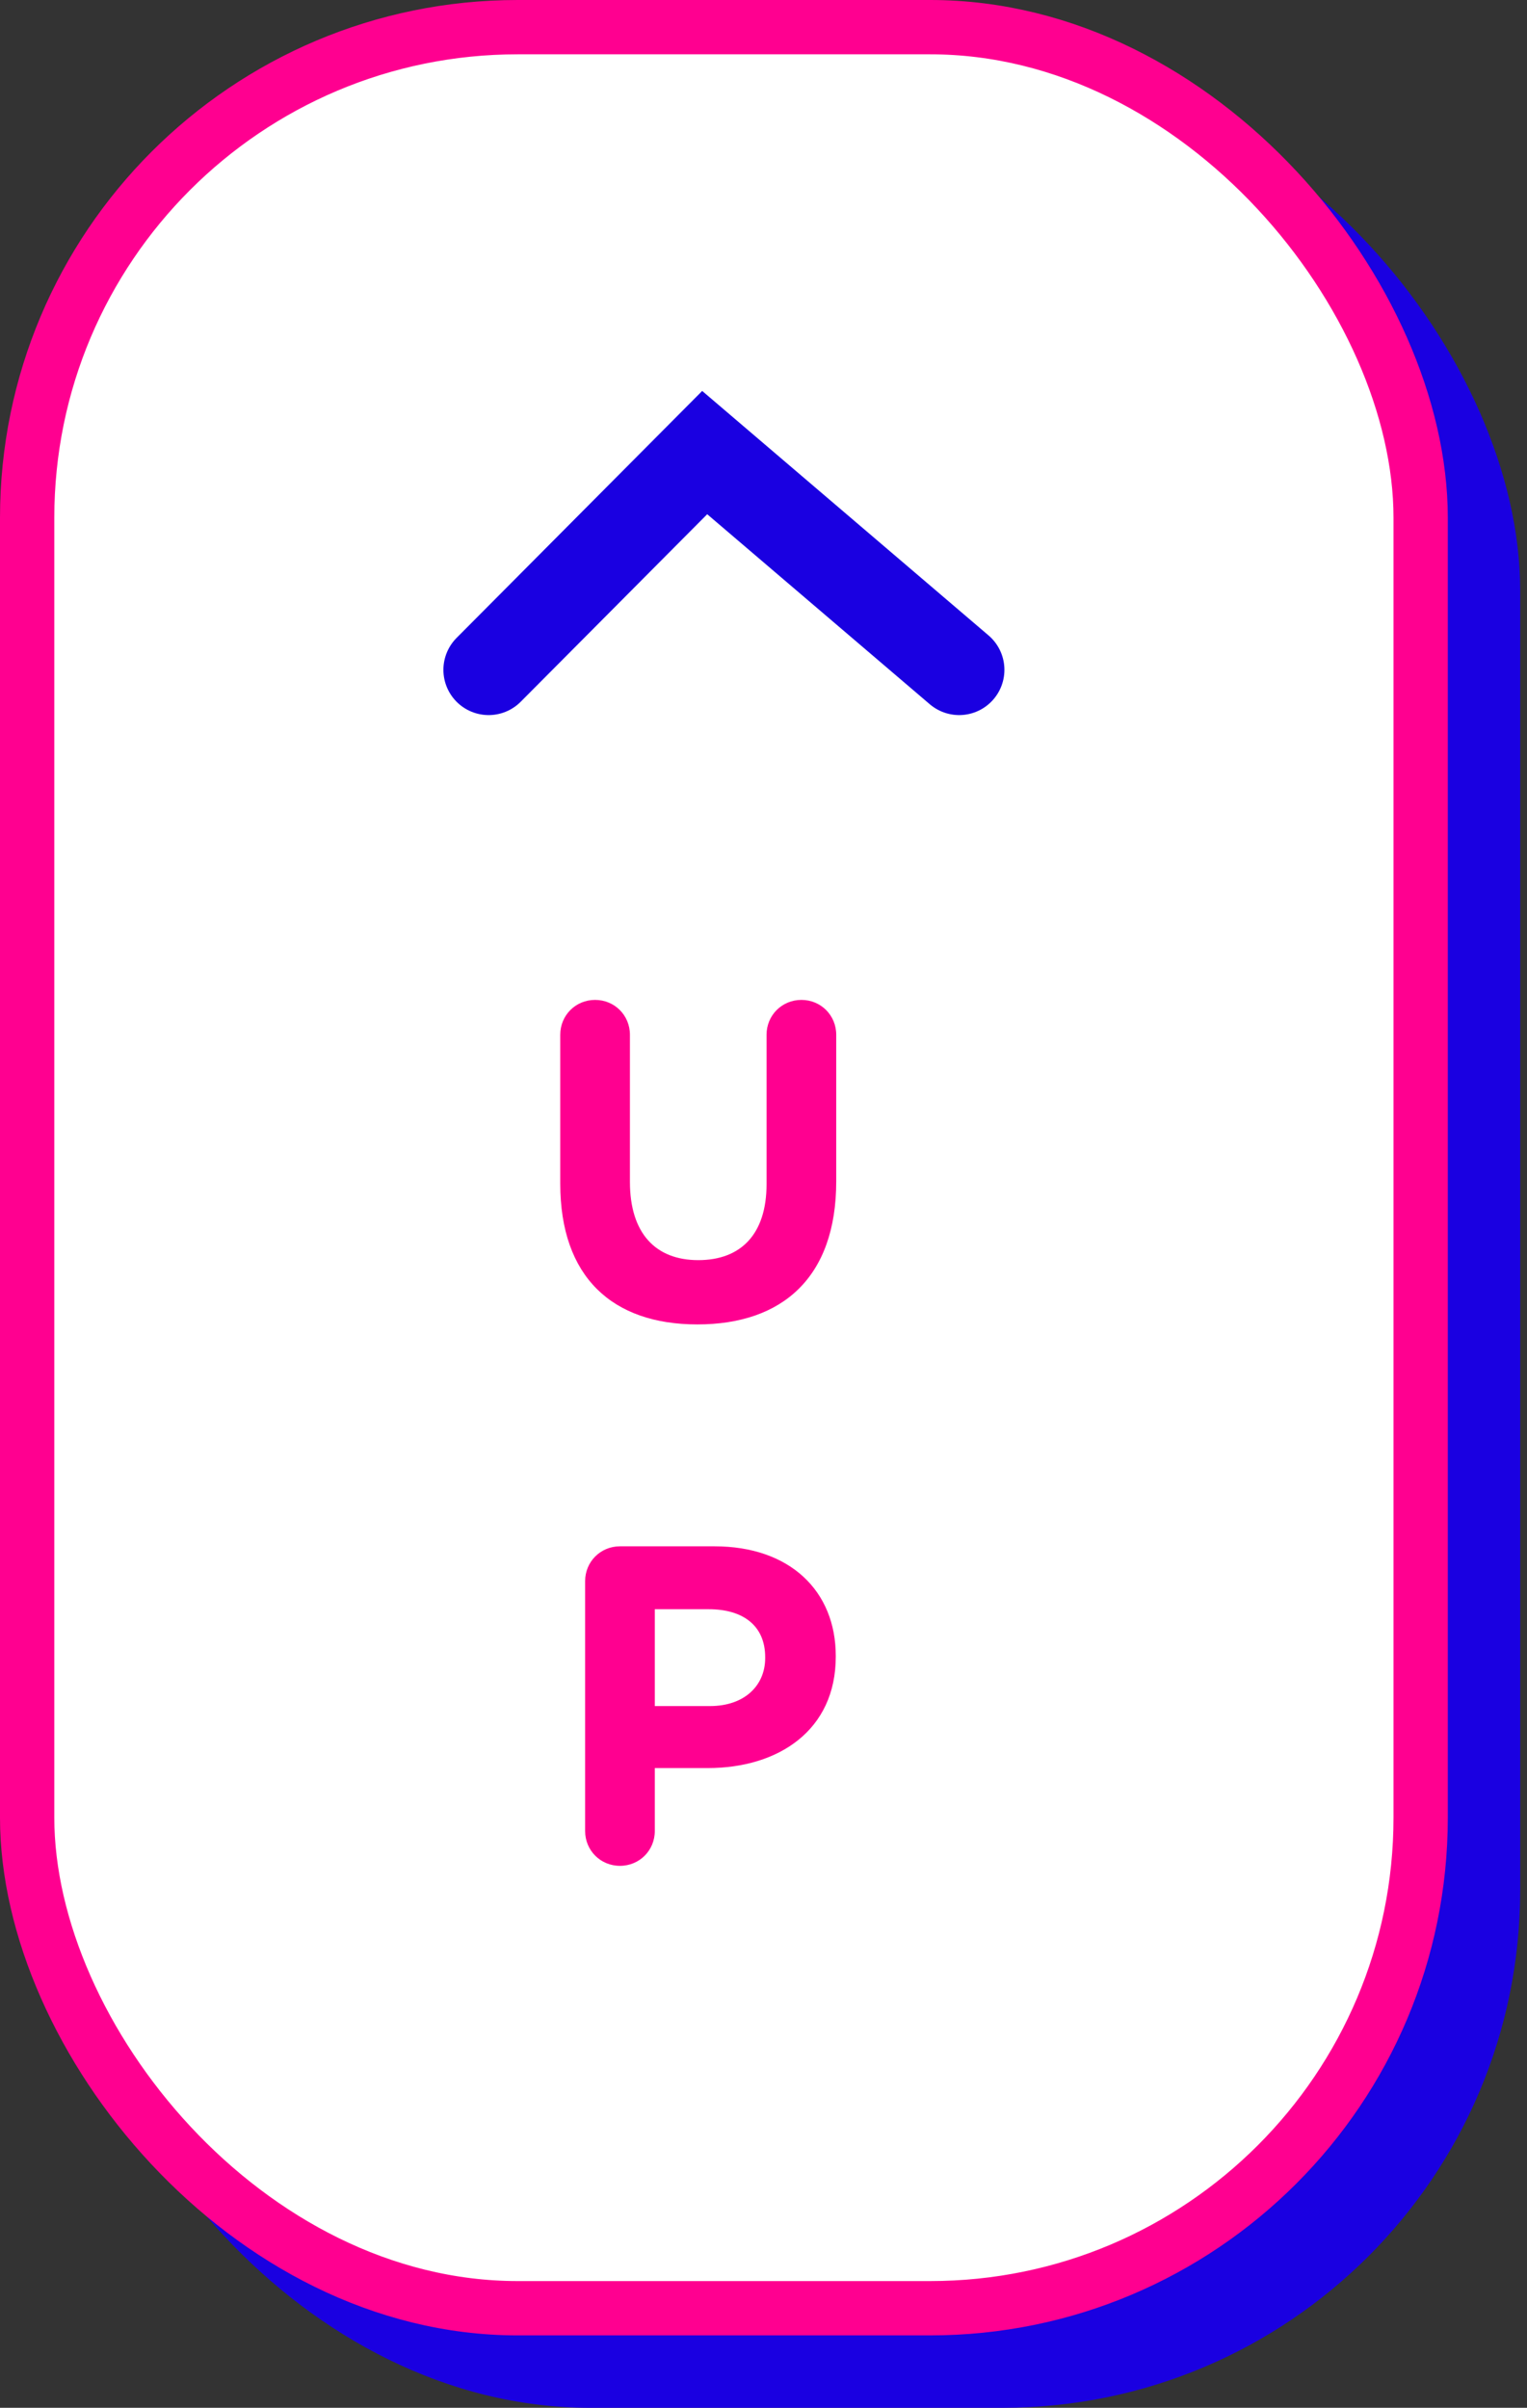 <svg width="59" height="93" viewBox="0 0 59 93" fill="none" xmlns="http://www.w3.org/2000/svg">
<rect x="0" y="0" width="59" height="93" fill="#333333" stroke="none"/>
<rect x="2.797" y="2.797" width="55.94" height="90.203" rx="20" fill="#1A00E1"/>
<rect x="1.049" y="1.049" width="53.842" height="88.105" rx="18.951" fill="white" stroke="#FF0090" stroke-width="2.098"/>
<path d="M26.944 51.155C30.23 51.155 32.31 49.337 32.31 45.631V39.967C32.31 39.215 31.716 38.621 30.965 38.621C30.213 38.621 29.618 39.215 29.618 39.967V45.736C29.618 47.676 28.622 48.672 26.979 48.672C25.335 48.672 24.339 47.641 24.339 45.648V39.967C24.339 39.215 23.745 38.621 22.993 38.621C22.241 38.621 21.647 39.215 21.647 39.967V45.718C21.647 49.319 23.657 51.155 26.944 51.155ZM22.608 70.721C22.608 71.473 23.202 72.067 23.954 72.067C24.705 72.067 25.3 71.473 25.3 70.721V68.291H27.345C30.09 68.291 32.292 66.823 32.292 63.991V63.956C32.292 61.456 30.526 59.726 27.607 59.726H23.954C23.202 59.726 22.608 60.32 22.608 61.072V70.721ZM25.3 65.896V62.155H27.38C28.726 62.155 29.565 62.802 29.565 64.008V64.043C29.565 65.092 28.778 65.896 27.432 65.896H25.3Z" fill="#FF0090"/>
<path d="M37.06 25.872L27.228 17.481L18.88 25.872" stroke="#1A00E1" stroke-width="3.496" stroke-linecap="round"/>
</svg>
